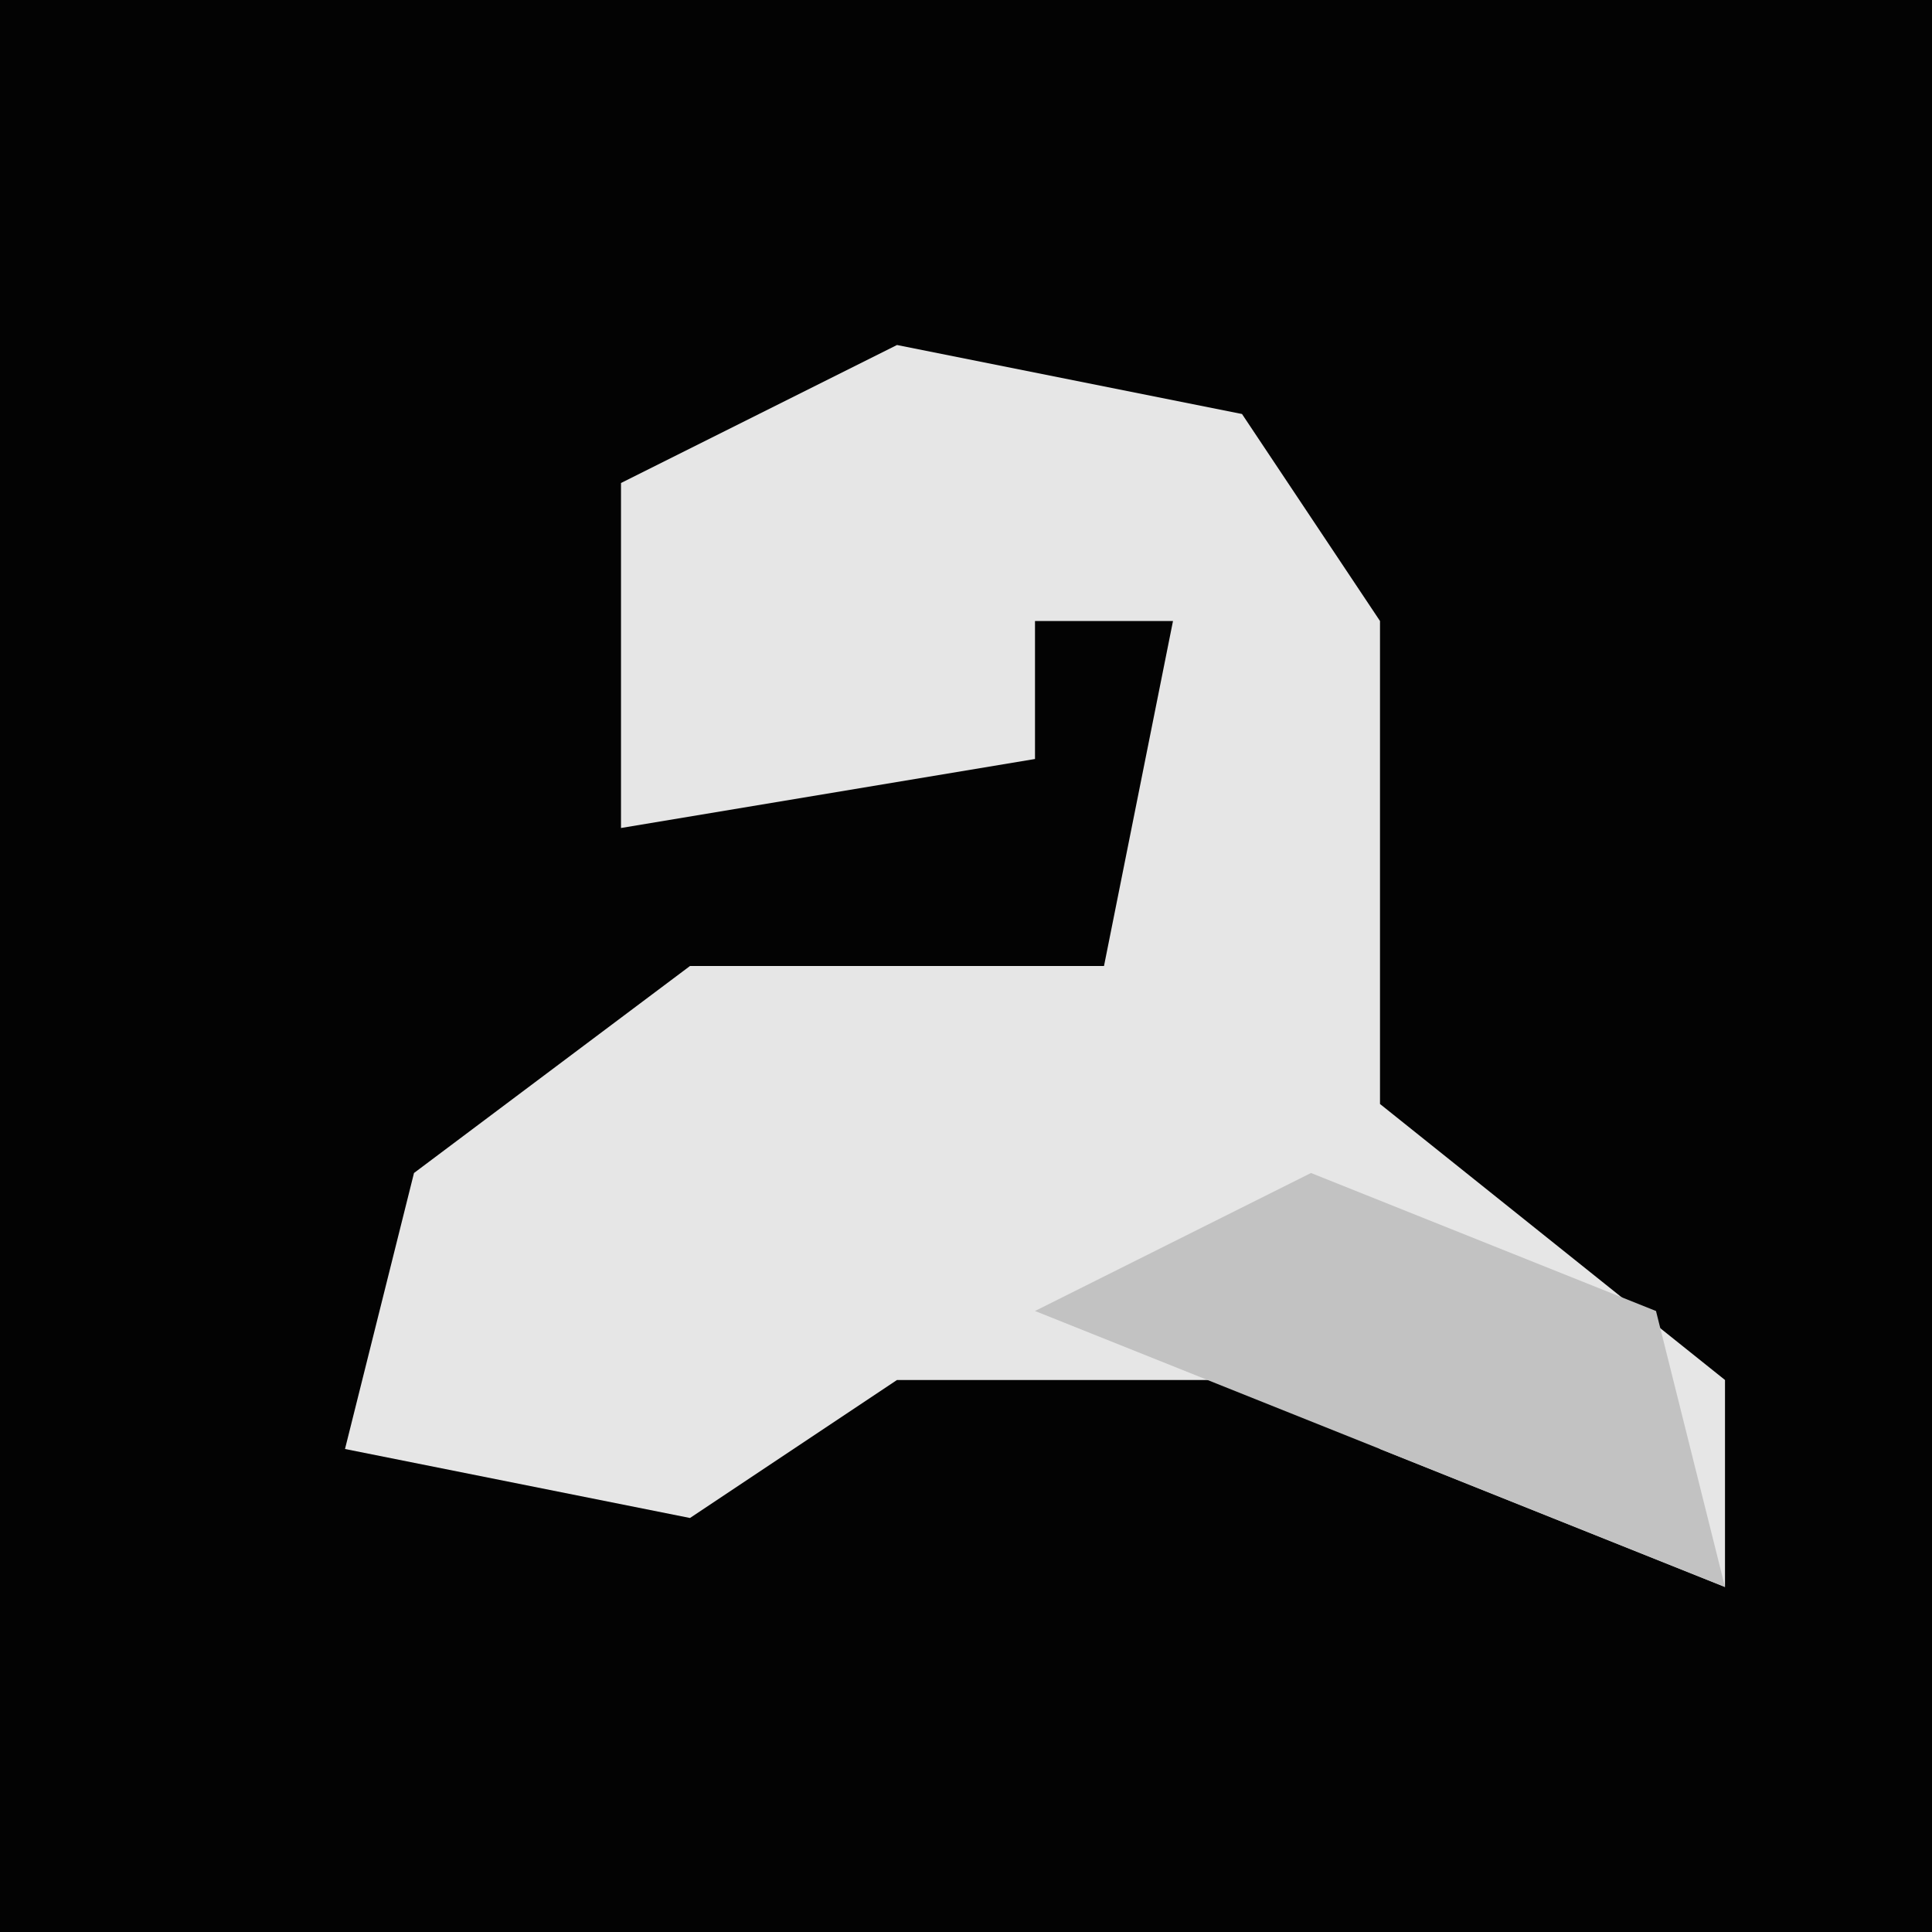 <?xml version="1.0" encoding="UTF-8"?>
<svg version="1.1" xmlns="http://www.w3.org/2000/svg" width="28" height="28">
<path d="M0,0 L28,0 L28,28 L0,28 Z " fill="#030303" transform="translate(0,0)"/>
<path d="M0,0 L5,1 L7,4 L7,11 L12,15 L12,18 L7,16 L6,15 L0,15 L-3,17 L-8,16 L-7,12 L-3,9 L3,9 L4,4 L2,4 L2,6 L-4,7 L-4,2 Z " fill="#E6E6E6" transform="translate(13,5)"/>
<path d="M0,0 L5,2 L6,6 L1,4 L-4,2 Z " fill="#C2C2C2" transform="translate(19,17)"/>
</svg>
